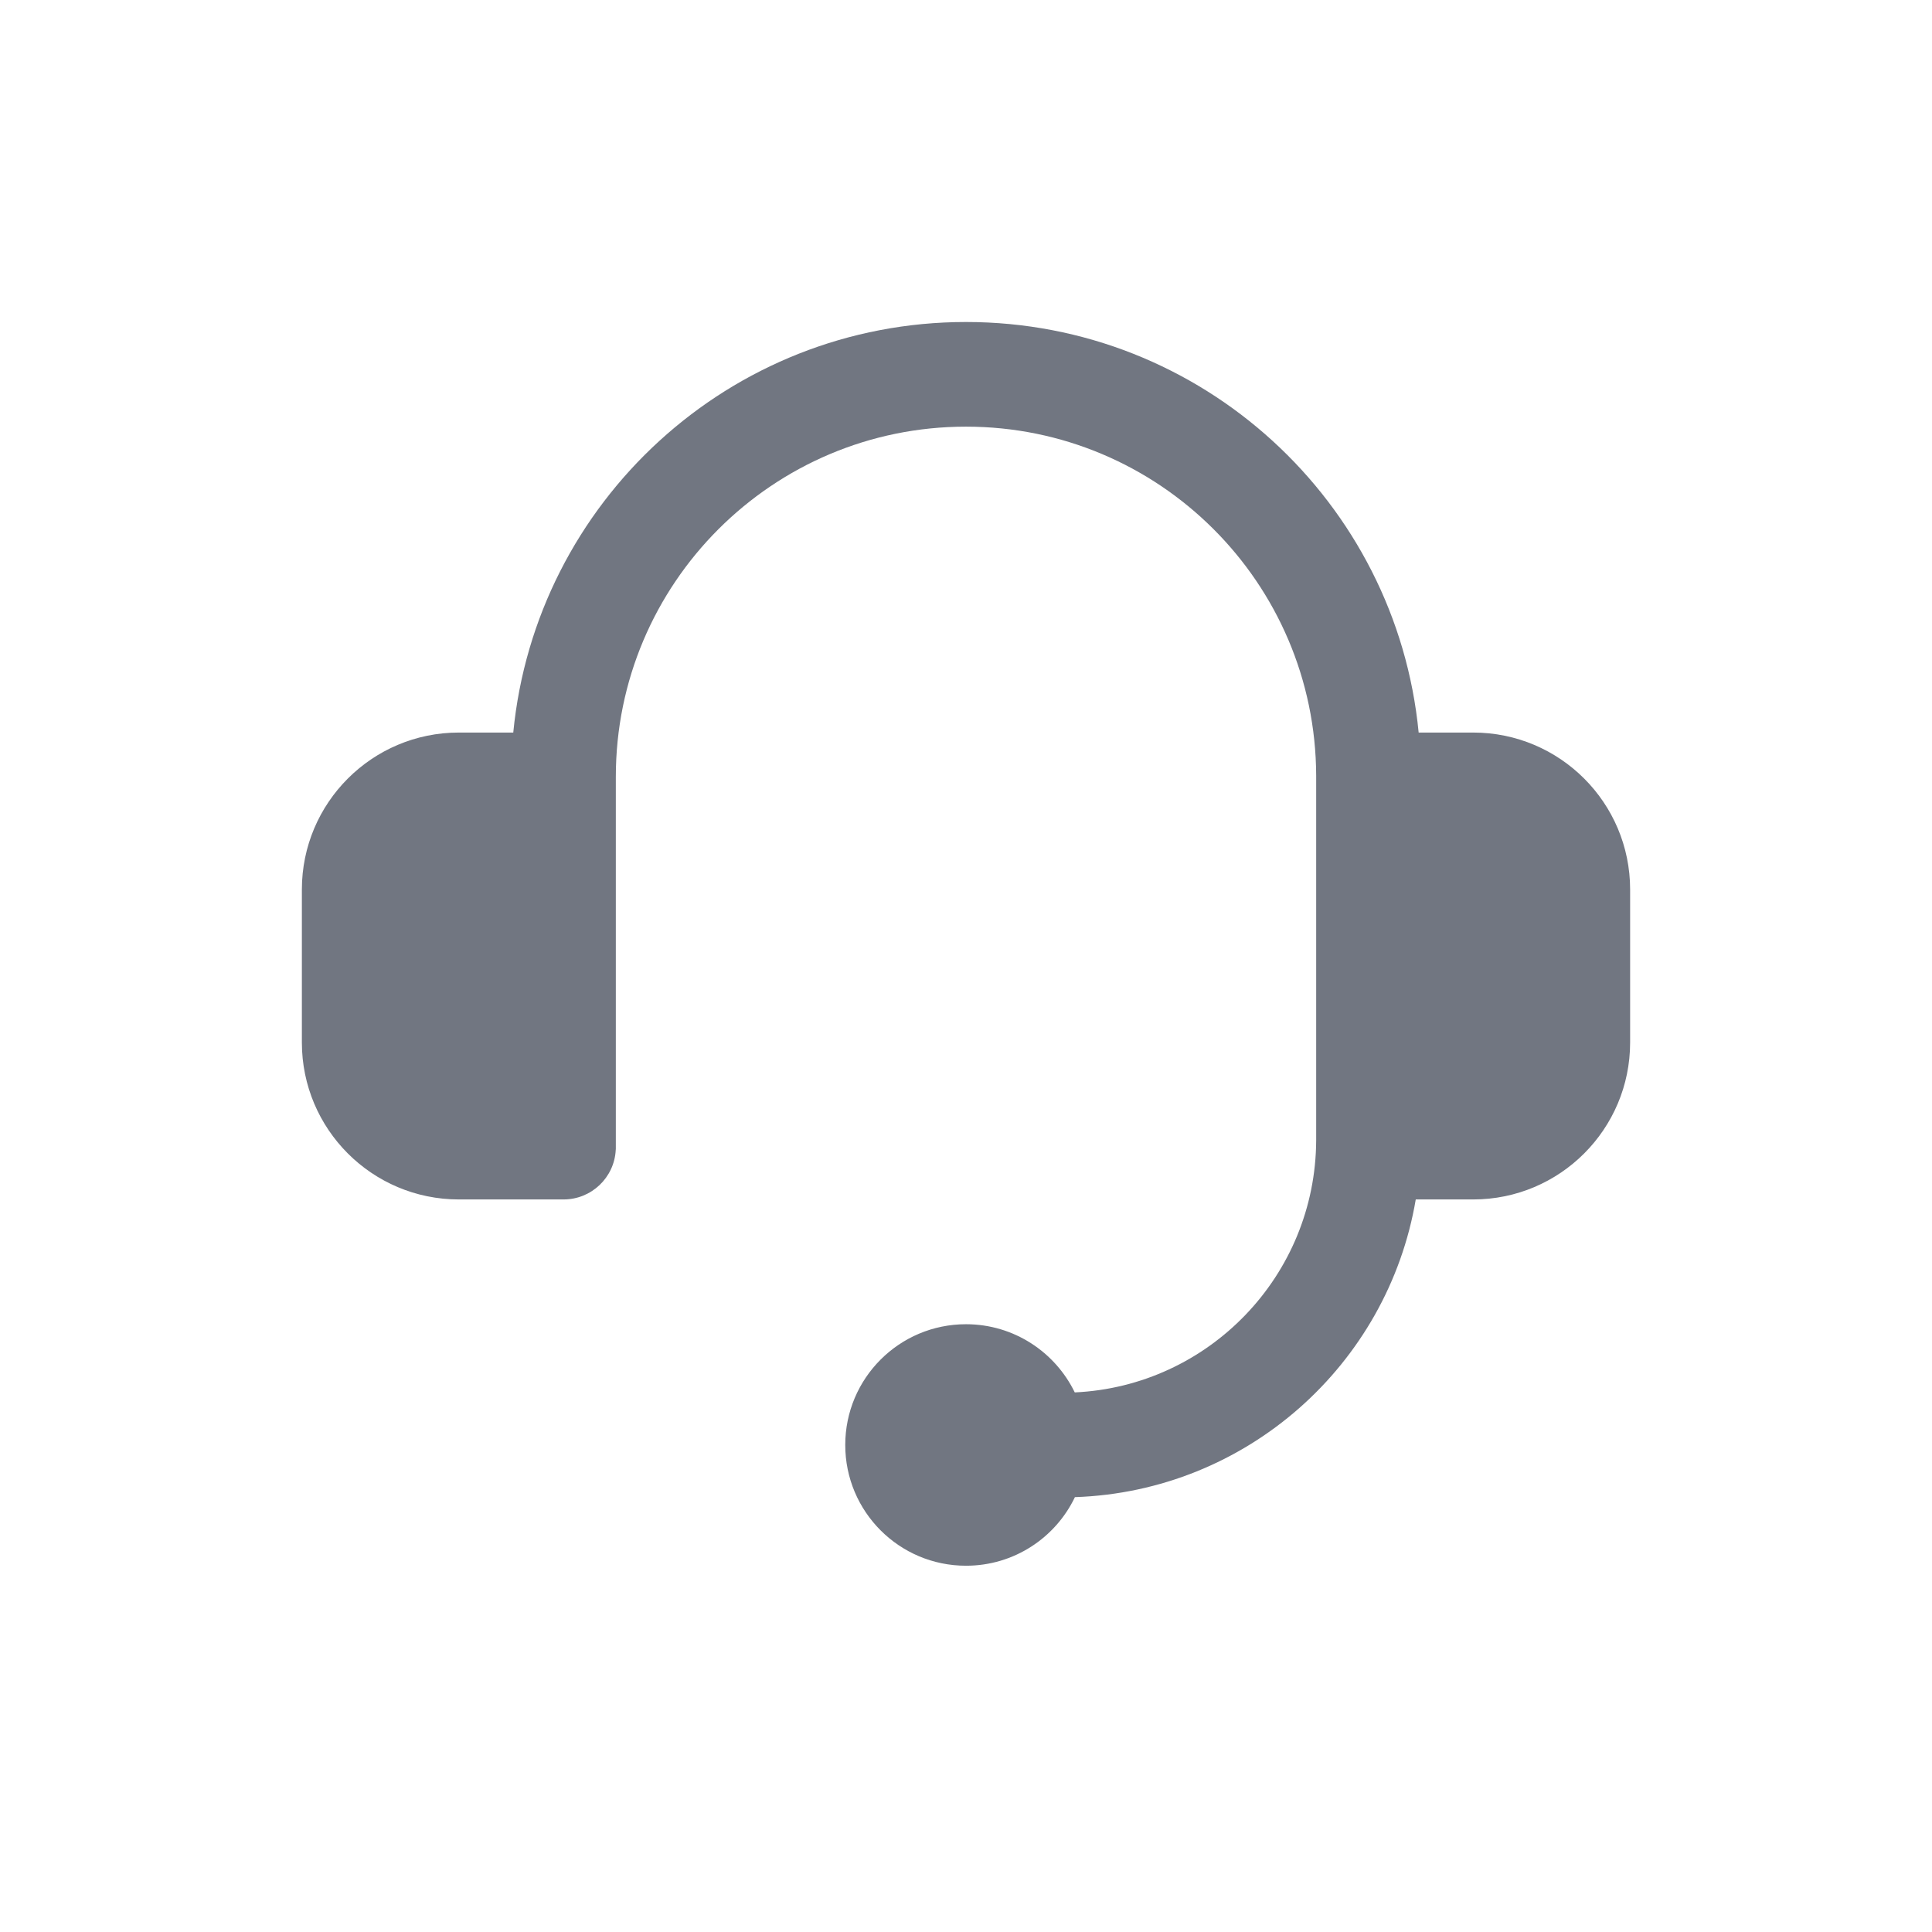 <svg width="24" height="24" viewBox="0 0 24 24" fill="none" xmlns="http://www.w3.org/2000/svg">
<path d="M7.65 9.65C7.65 7.248 9.598 5.3 12 5.3C14.398 5.3 16.342 7.24 16.35 9.635V14.165C16.343 15.848 15.016 17.22 13.351 17.297C13.108 16.796 12.594 16.45 12 16.45C11.171 16.45 10.5 17.122 10.5 17.95C10.5 18.778 11.171 19.45 12 19.45C12.597 19.45 13.112 19.102 13.353 18.598C15.487 18.526 17.24 16.952 17.587 14.9H18.3C19.377 14.9 20.25 14.027 20.25 12.95V11.05C20.25 9.973 19.377 9.1 18.3 9.1H17.623C17.347 6.238 14.935 4 12 4C9.065 4 6.653 6.238 6.376 9.1H5.7C4.623 9.1 3.75 9.973 3.75 11.05V12.95C3.75 14.027 4.623 14.9 5.7 14.9H6.973C6.982 14.9 6.991 14.9 7 14.9C7.348 14.9 7.632 14.627 7.649 14.284C7.649 14.28 7.65 14.275 7.65 14.271C7.65 14.264 7.65 14.257 7.65 14.25V9.75L7.65 9.744V9.65Z" fill="#717681"/>
</svg>
